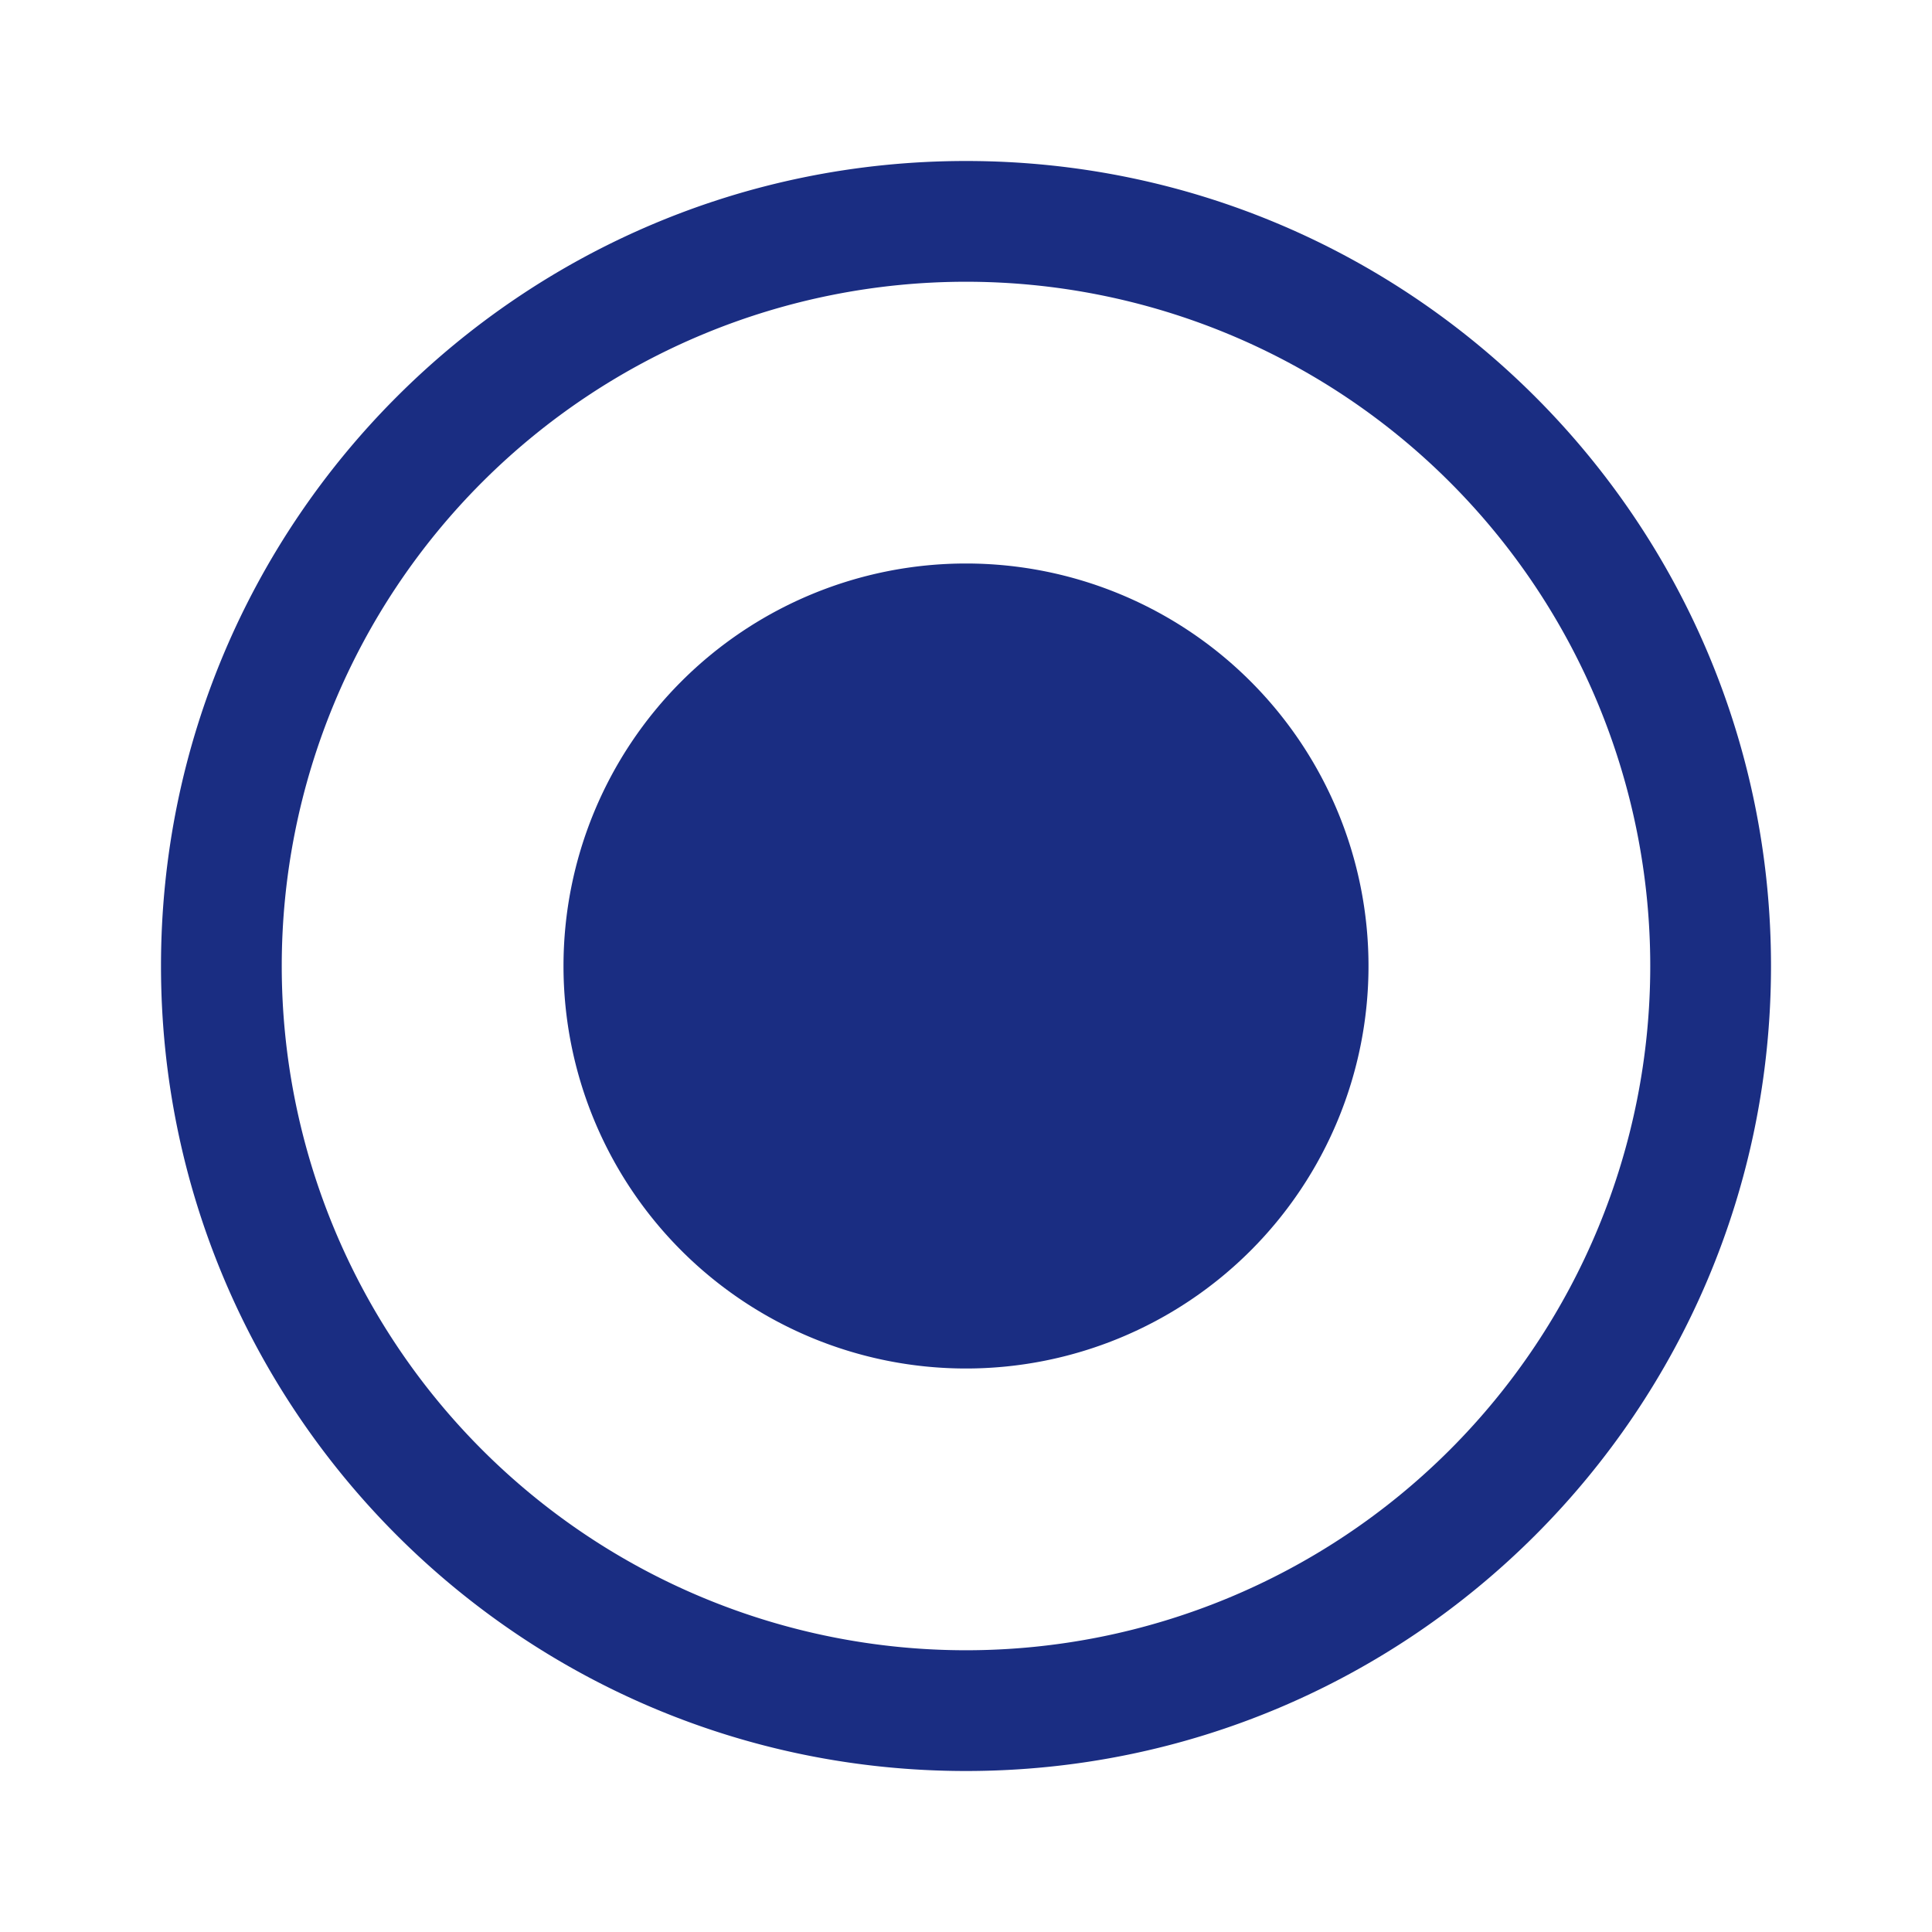 <svg xmlns="http://www.w3.org/2000/svg" width="24" height="24" fill="none"><path fill="#1A2D82" d="M17 12a5 5 0 1 1-10 0 5 5 0 0 1 10 0Z"/><path fill="#1A2D82" fill-rule="evenodd" d="M12 20.5a8.5 8.5 0 1 0 0-17 8.5 8.5 0 0 0 0 17Zm0 1.5c5.523 0 10-4.477 10-10S17.523 2 12 2 2 6.477 2 12s4.477 10 10 10Z" clip-rule="evenodd"/></svg>